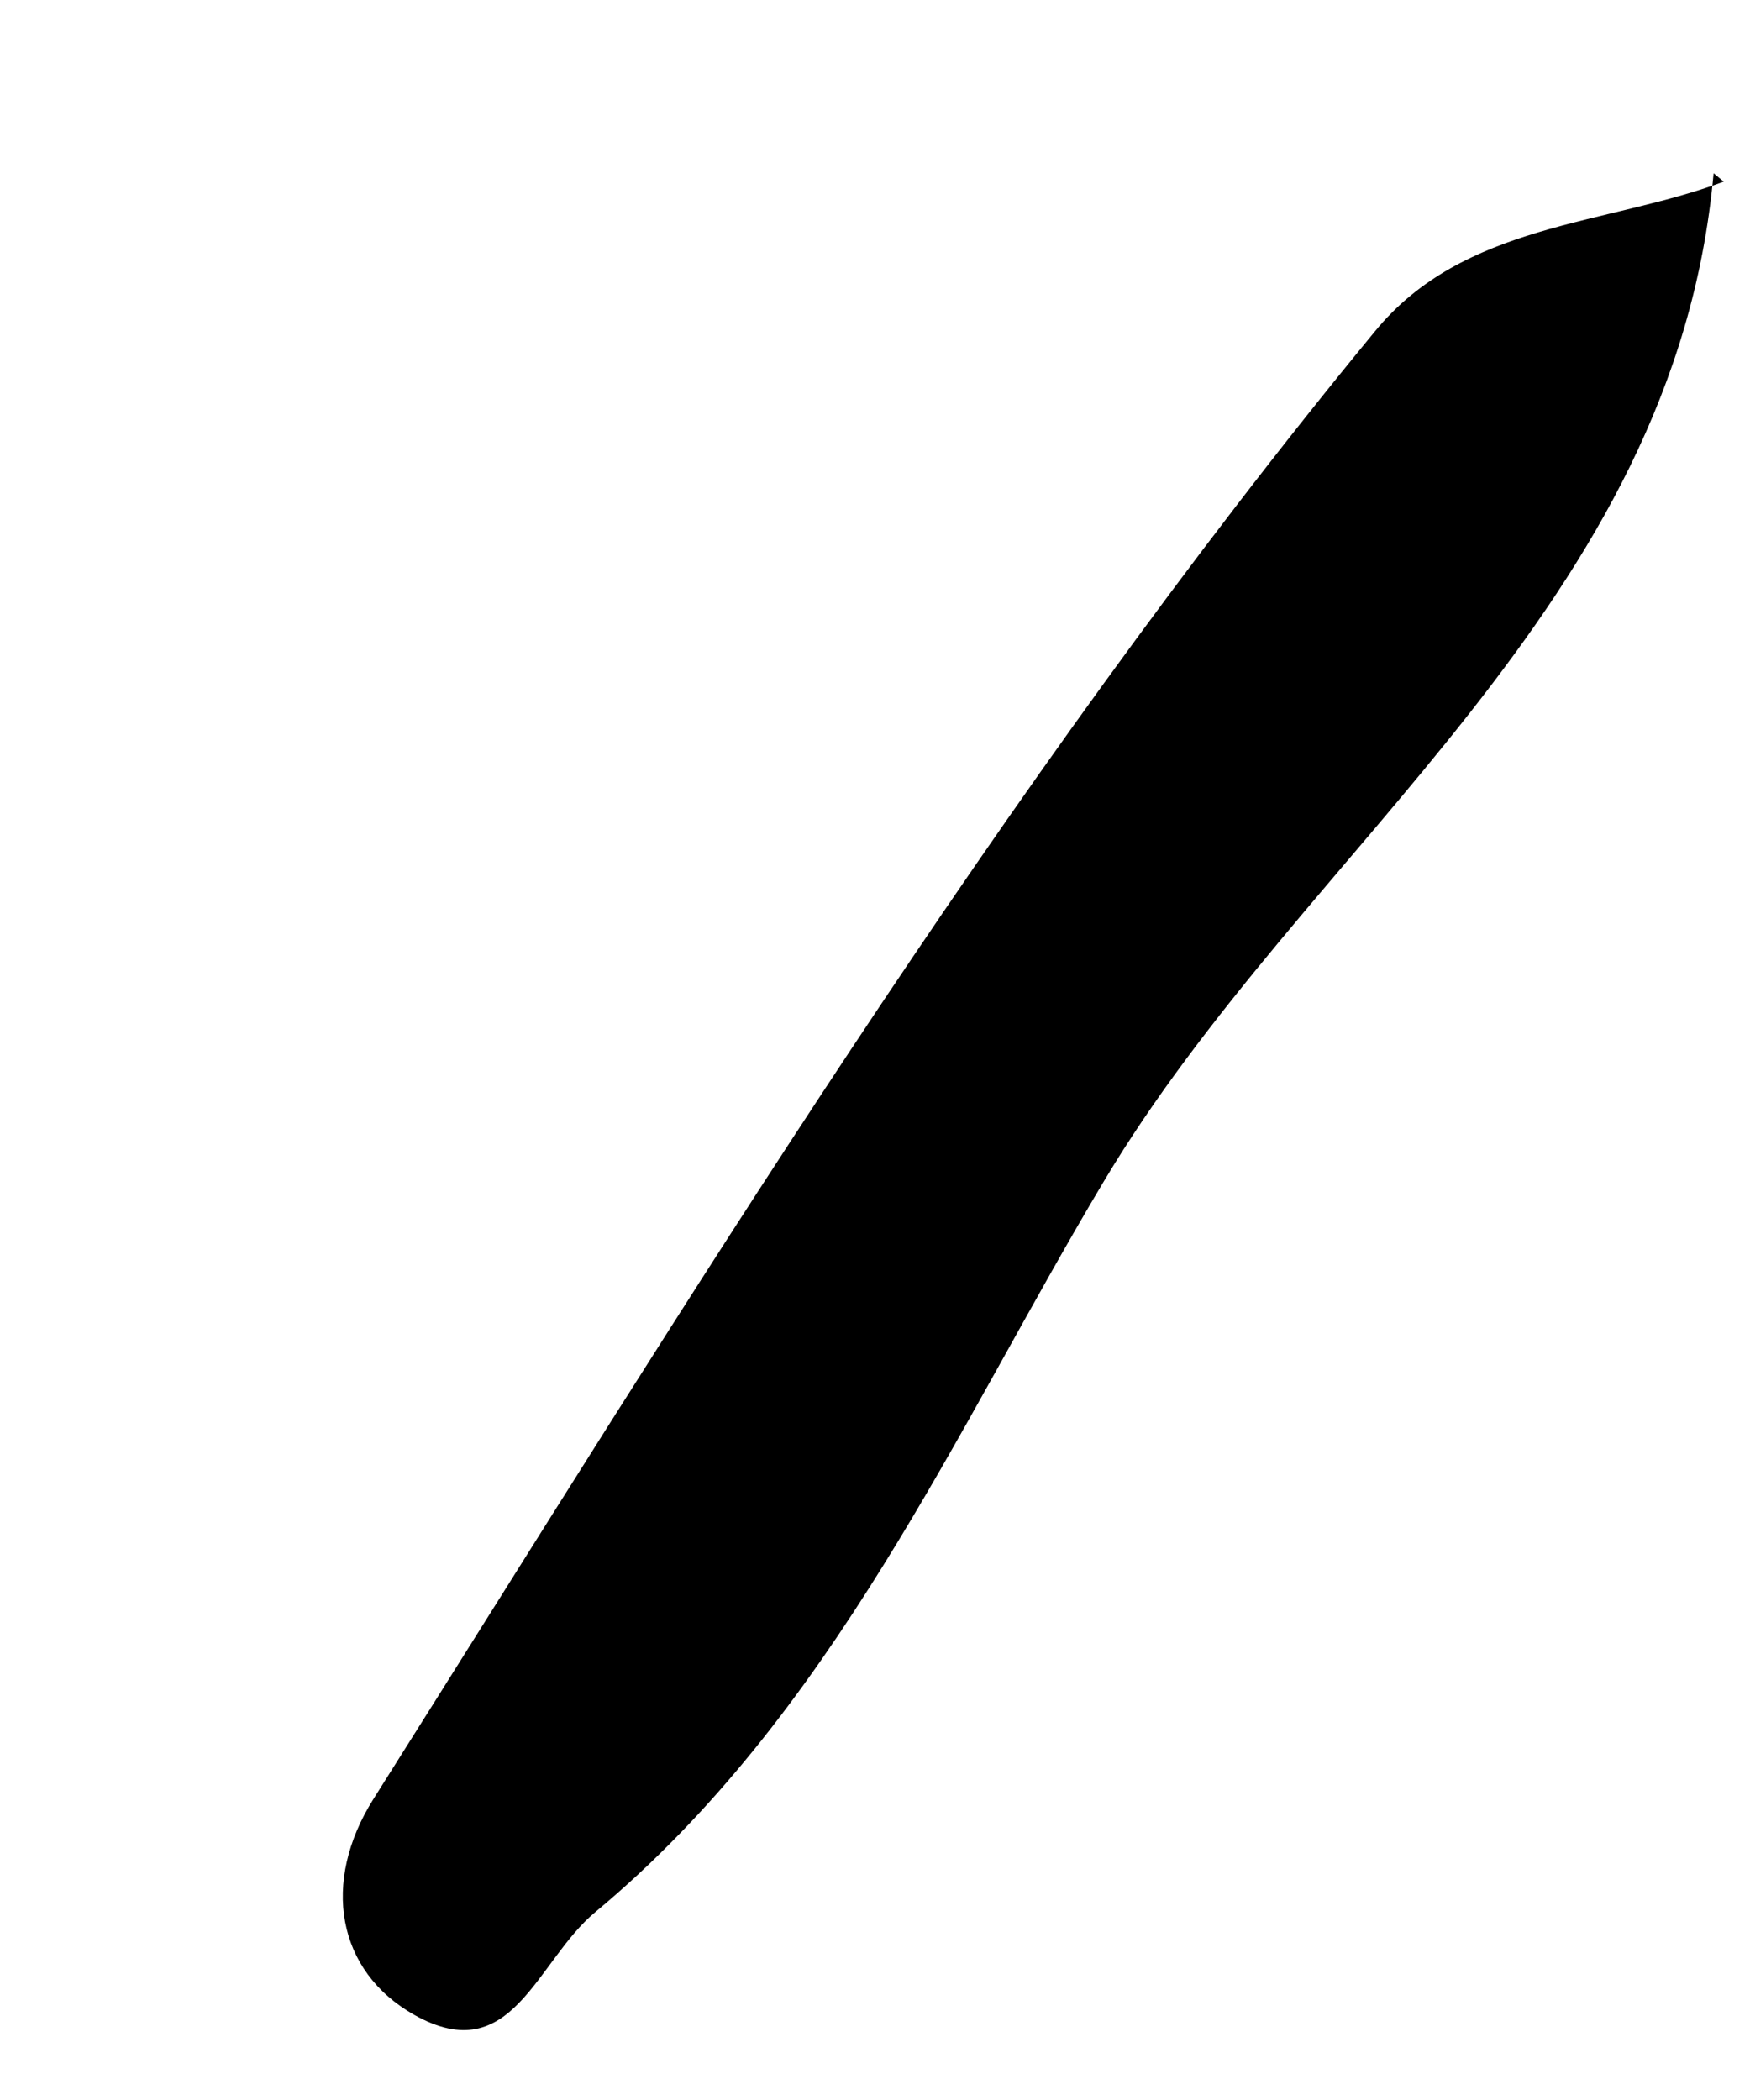 <svg width="5" height="6" viewBox="0 0 5 6" fill="none" xmlns="http://www.w3.org/2000/svg">
<path fill-rule="evenodd" clip-rule="evenodd" d="M4.896 0.495C4.785 1.731 3.728 2.413 3.154 3.375C2.728 4.088 2.381 4.897 1.701 5.463C1.531 5.604 1.464 5.914 1.184 5.757C0.962 5.632 0.917 5.378 1.067 5.14C1.97 3.708 2.849 2.258 3.929 0.946C4.183 0.637 4.585 0.645 4.925 0.519L4.896 0.495Z" fill="black"/>
</svg>
